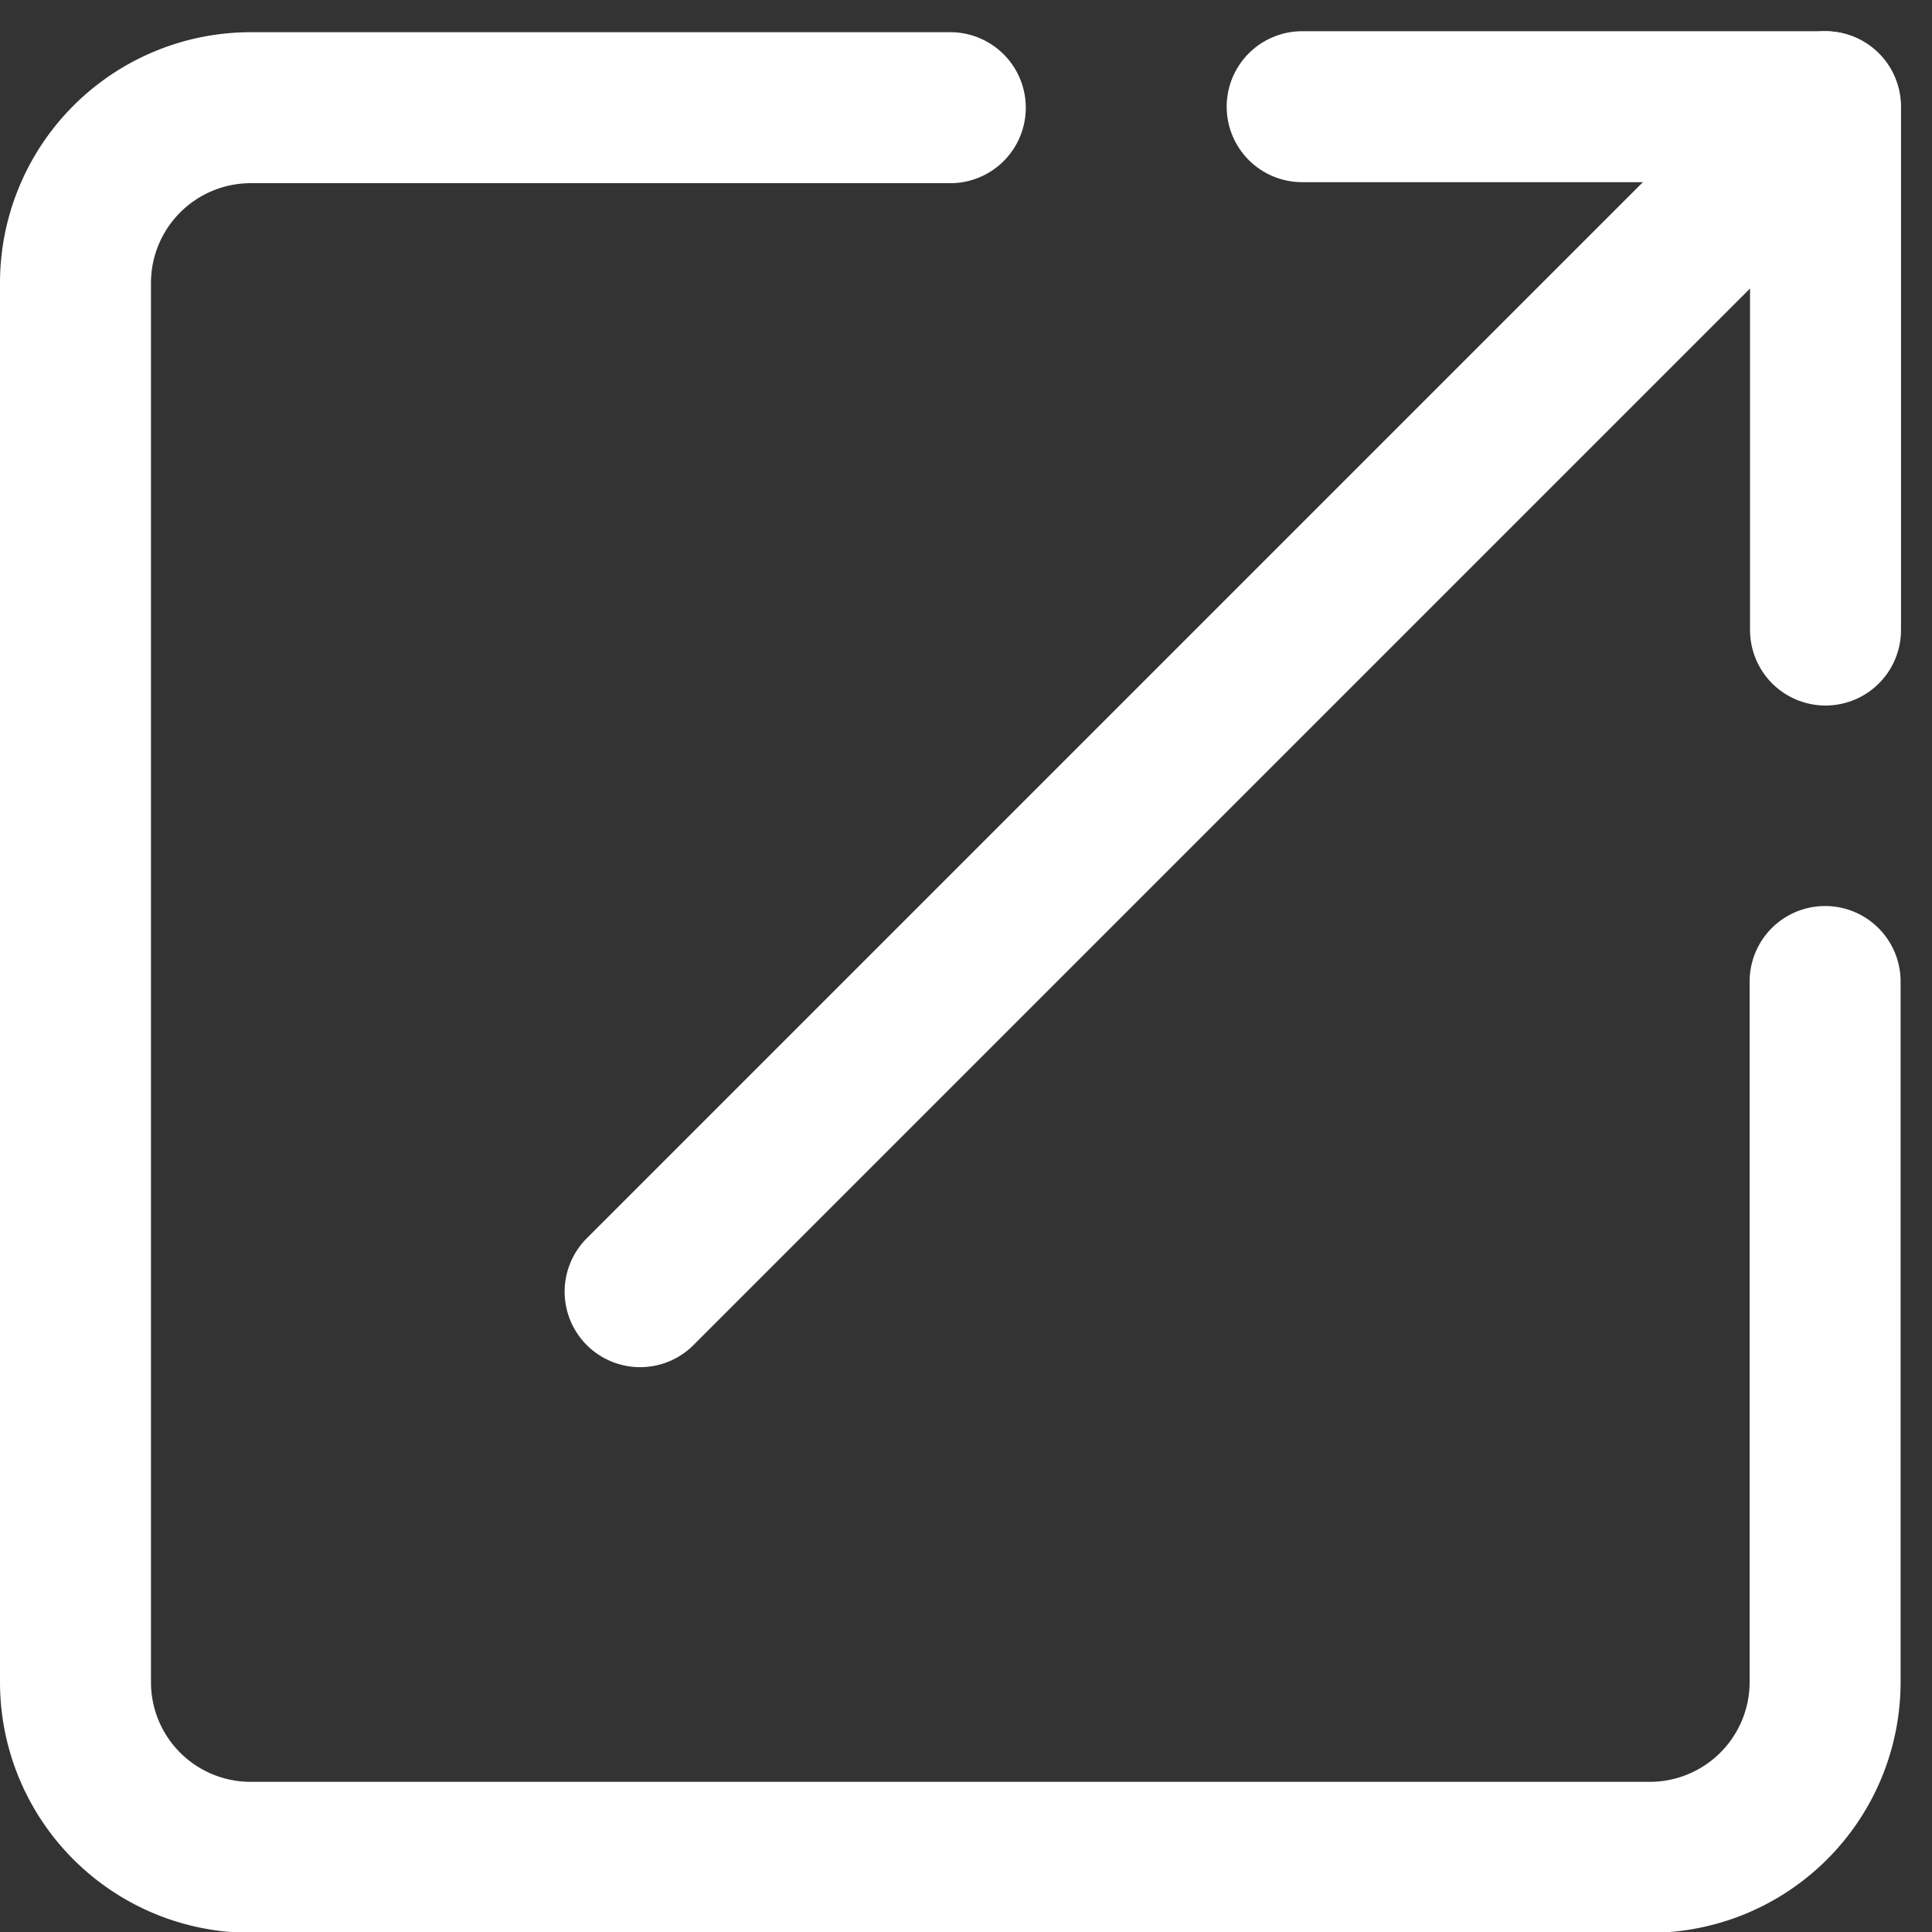 <svg xmlns="http://www.w3.org/2000/svg" width="9.598" height="9.598" viewBox="0 0 9.598 9.598">
  <rect x="0" y="0" width="9.598" height="9.598" fill="#333333" stroke="none"/>
  <g id="more-white" transform="translate(0.375 0.53)">
    <path id="Path_787" data-name="Path 787" d="M-2.33,483.62V487.1a.871.871,0,0,1-.871.871h-6.951a.87.87,0,0,1-.87-.871v-6.95a.871.871,0,0,1,.87-.871h3.476" transform="translate(11.022 -479.274)" fill="none" stroke="#fff" stroke-linecap="round" stroke-linejoin="round" stroke-width="0.75"/>
    <g id="Group_2560" data-name="Group 2560" transform="translate(2.805 0)">
      <path id="Path_788" data-name="Path 788" d="M37.172,479.274h2.6v2.6" transform="translate(-33.883 -479.274)" fill="none" stroke="#fff" stroke-linecap="round" stroke-linejoin="round" stroke-width="0.75"/>
      <line id="Line_127" data-name="Line 127" x1="5.887" y2="5.887" transform="translate(0 0)" fill="none" stroke="#fff" stroke-linecap="round" stroke-linejoin="round" stroke-width="0.75"/>
    </g>
  </g>
</svg>
